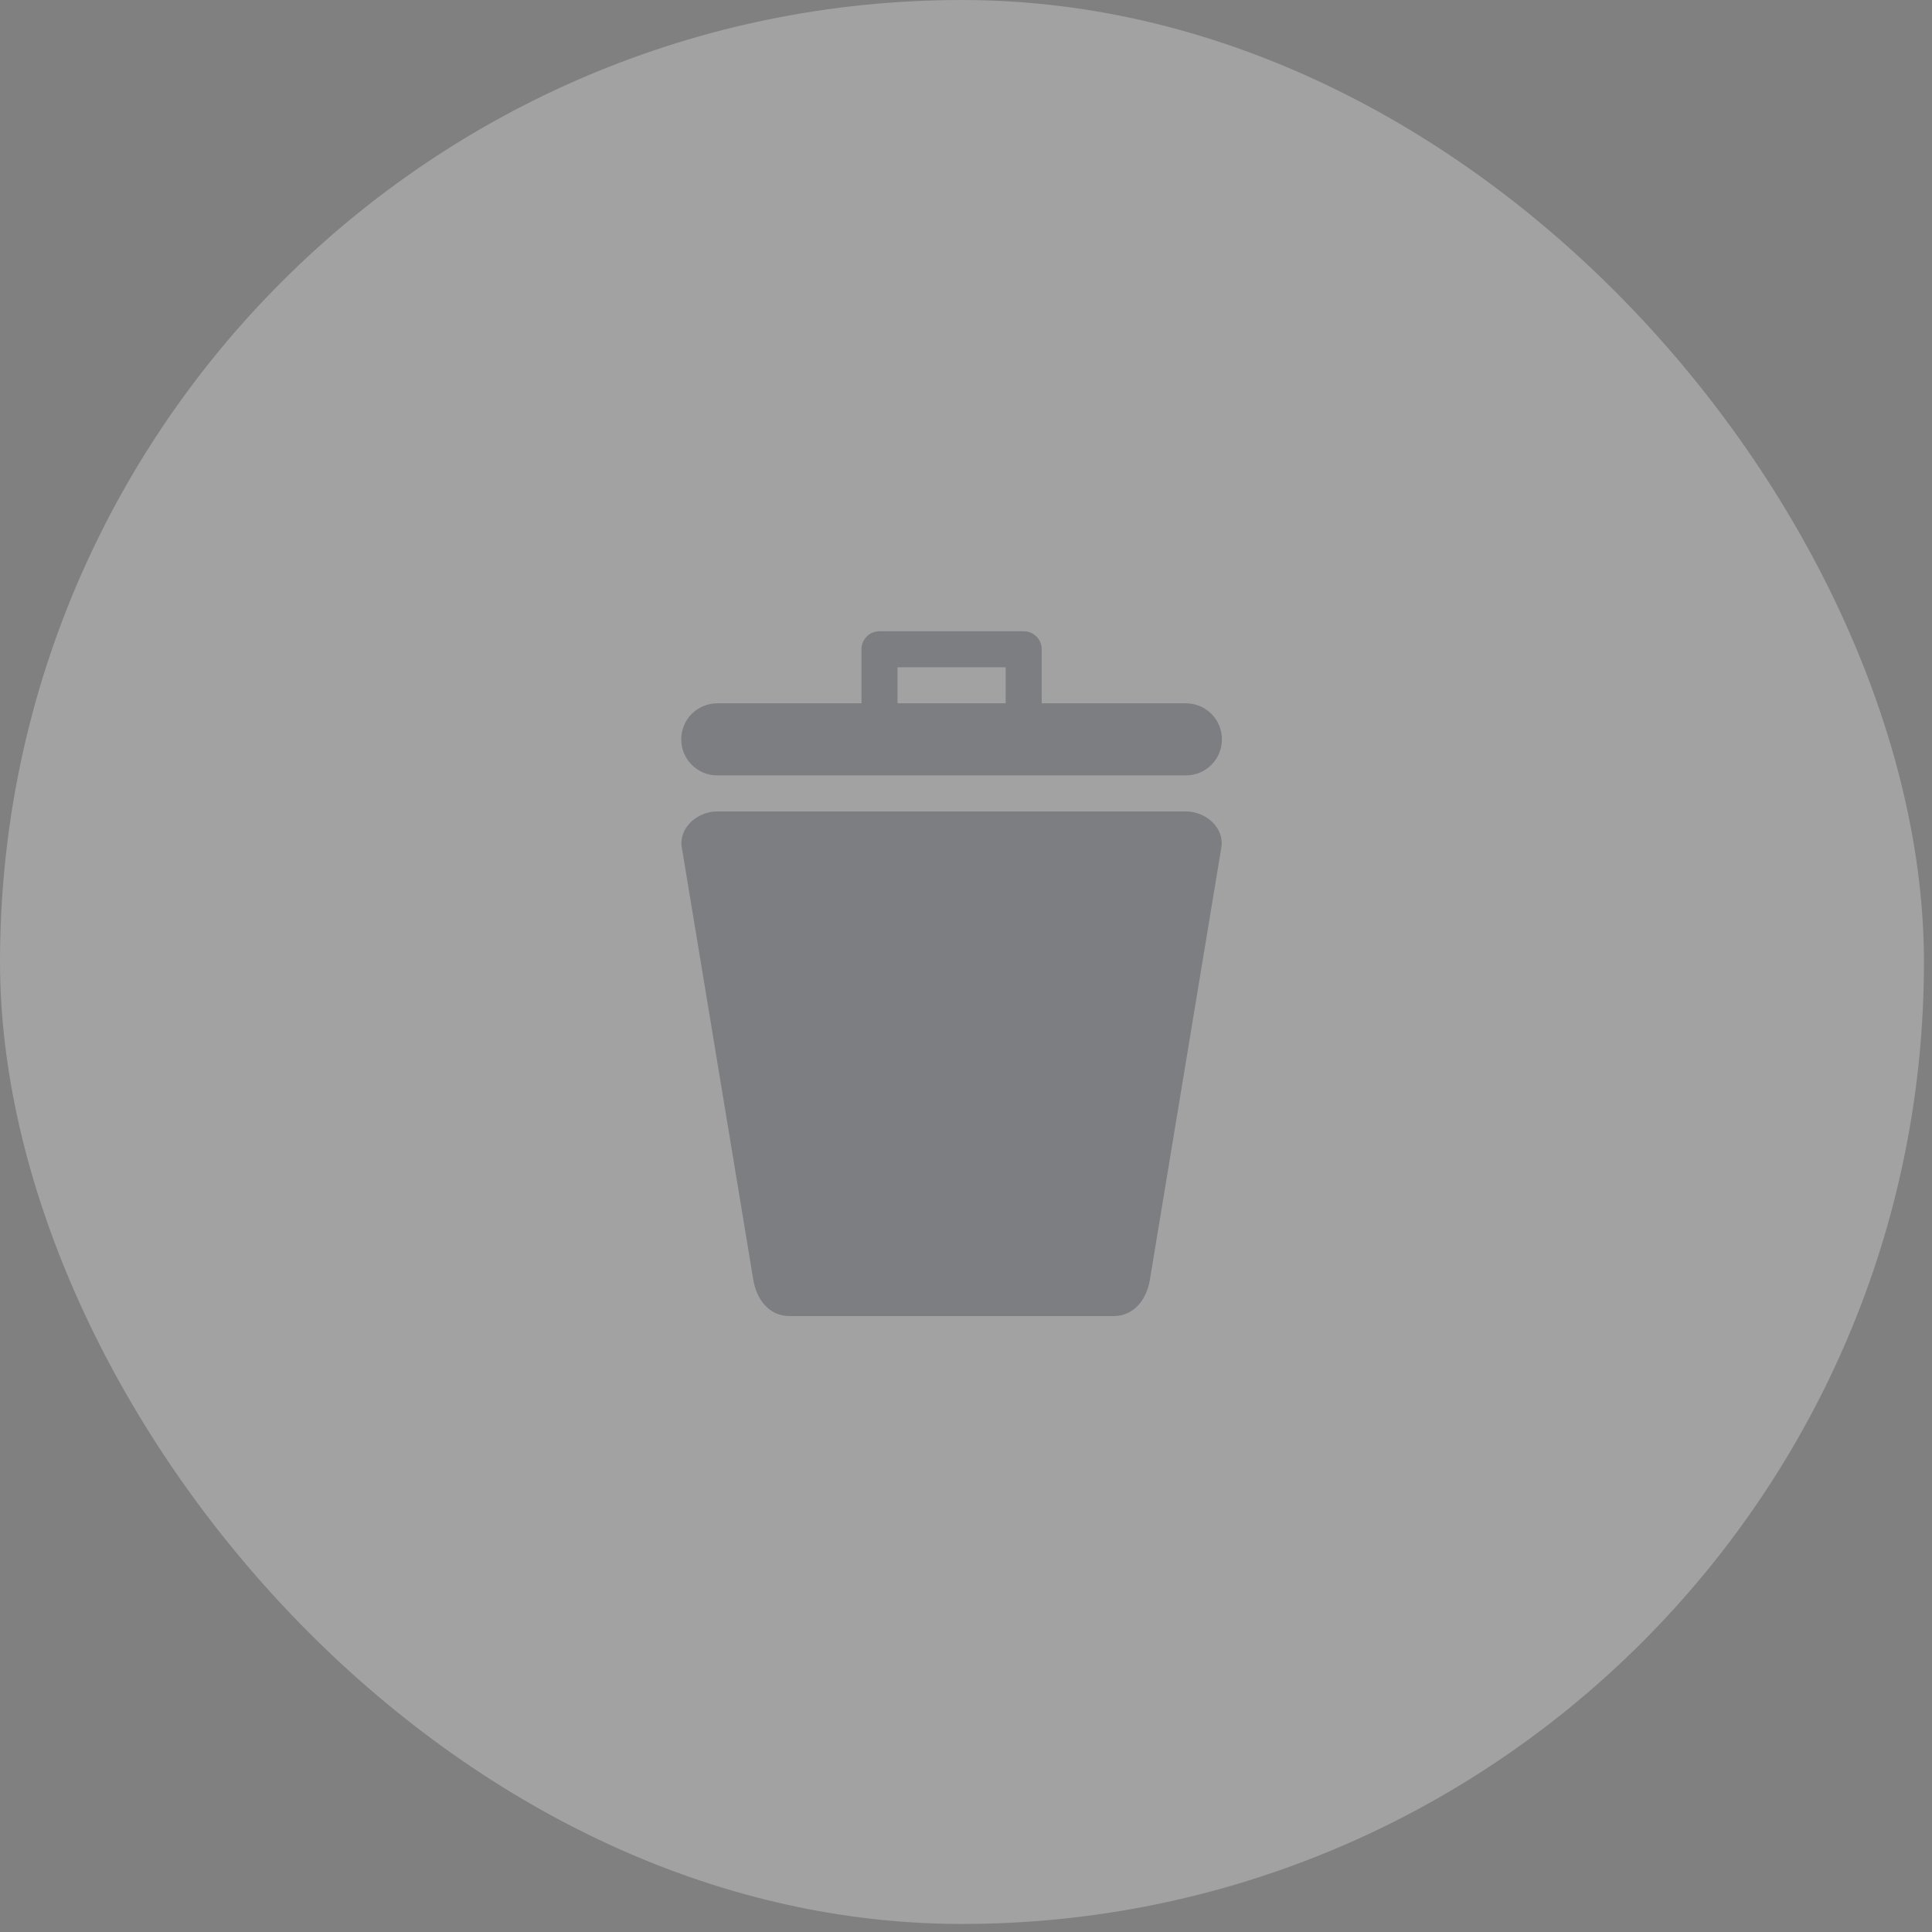 <svg width="67" height="67" viewBox="0 0 67 67" fill="none" xmlns="http://www.w3.org/2000/svg">
<rect x="0" y="0" width="67" height="67" fill="#808080" stroke="none"/>
<g opacity="0.3">
<rect width="66.721" height="66.721" rx="33.36" fill="#F1F1F1"/>
<g opacity="0.7">
<path d="M30.5 21.891C30.154 21.891 29.875 22.169 29.875 22.515V24.39H24.875C24.711 24.39 24.548 24.422 24.396 24.485C24.244 24.548 24.107 24.64 23.99 24.756C23.874 24.872 23.782 25.01 23.719 25.162C23.657 25.314 23.625 25.476 23.625 25.641C23.625 25.805 23.657 25.968 23.72 26.119C23.782 26.271 23.874 26.409 23.991 26.525C24.107 26.641 24.244 26.733 24.396 26.796C24.548 26.859 24.711 26.891 24.875 26.89H41.125C41.289 26.891 41.452 26.859 41.604 26.796C41.755 26.733 41.893 26.641 42.01 26.525C42.126 26.409 42.218 26.271 42.281 26.119C42.343 25.968 42.375 25.805 42.375 25.641C42.375 25.476 42.343 25.314 42.281 25.162C42.218 25.01 42.126 24.872 42.01 24.756C41.894 24.64 41.755 24.548 41.604 24.485C41.452 24.422 41.289 24.39 41.125 24.39H36.125V22.515C36.125 22.169 35.846 21.891 35.5 21.891H30.5ZM31.125 23.14H34.875V24.39H31.125V23.14ZM24.875 28.14C24.182 28.14 23.531 28.707 23.645 29.391L26.125 44.391C26.238 45.074 26.683 45.64 27.375 45.64H38.625C39.317 45.64 39.761 45.073 39.875 44.391L42.355 29.391C42.469 28.707 41.818 28.14 41.125 28.14H24.875Z" fill="#3D4754"/>
</g>
</g>
</svg>
